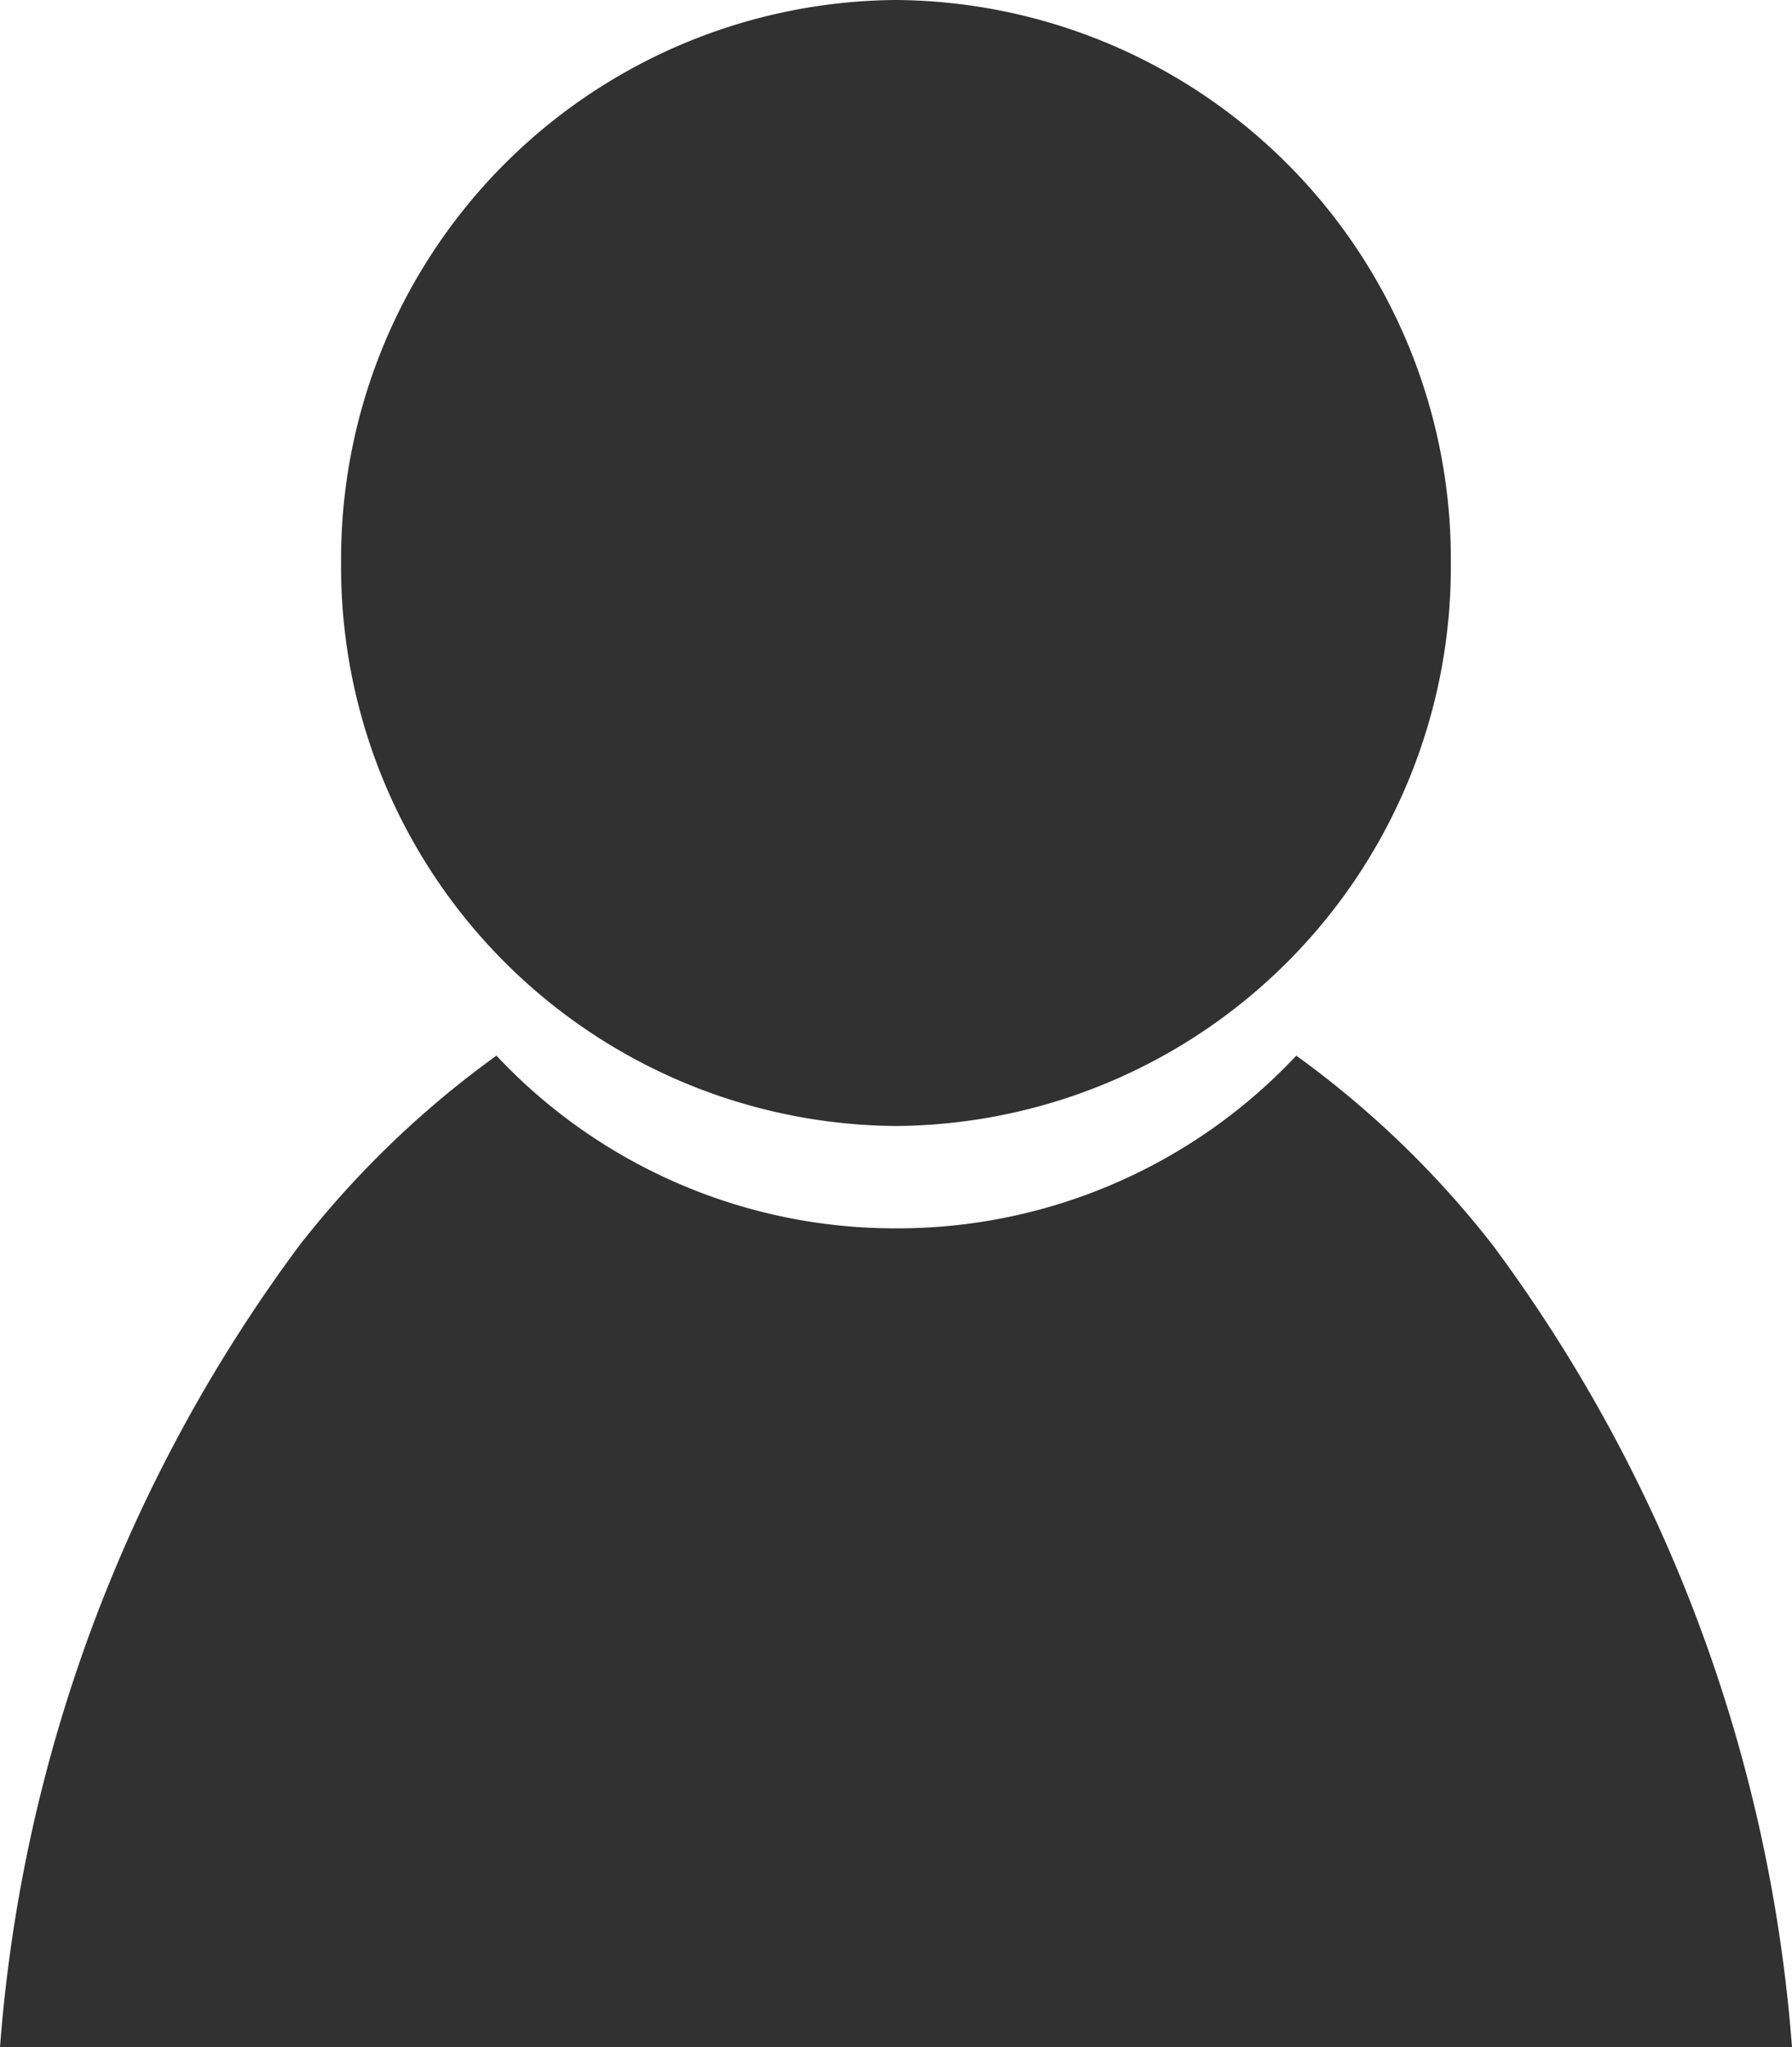<svg xmlns="http://www.w3.org/2000/svg" width="24.524" height="28" viewBox="0 0 24.524 28">
  <path id="Union_1" data-name="Union 1" d="M-4035,28a21.045,21.045,0,0,1,4.094-10.962,13.226,13.226,0,0,1,2.7-2.6,7.48,7.48,0,0,0,5.473,2.362,7.482,7.482,0,0,0,5.473-2.362,13.224,13.224,0,0,1,2.695,2.6A21.064,21.064,0,0,1-4010.476,28H-4035Zm4.668-20.3a7.647,7.647,0,0,1,7.594-7.7,7.647,7.647,0,0,1,7.593,7.7,7.647,7.647,0,0,1-7.593,7.7A7.647,7.647,0,0,1-4030.332,7.7Z" transform="translate(4035)" fill="#313131"/>
</svg>
